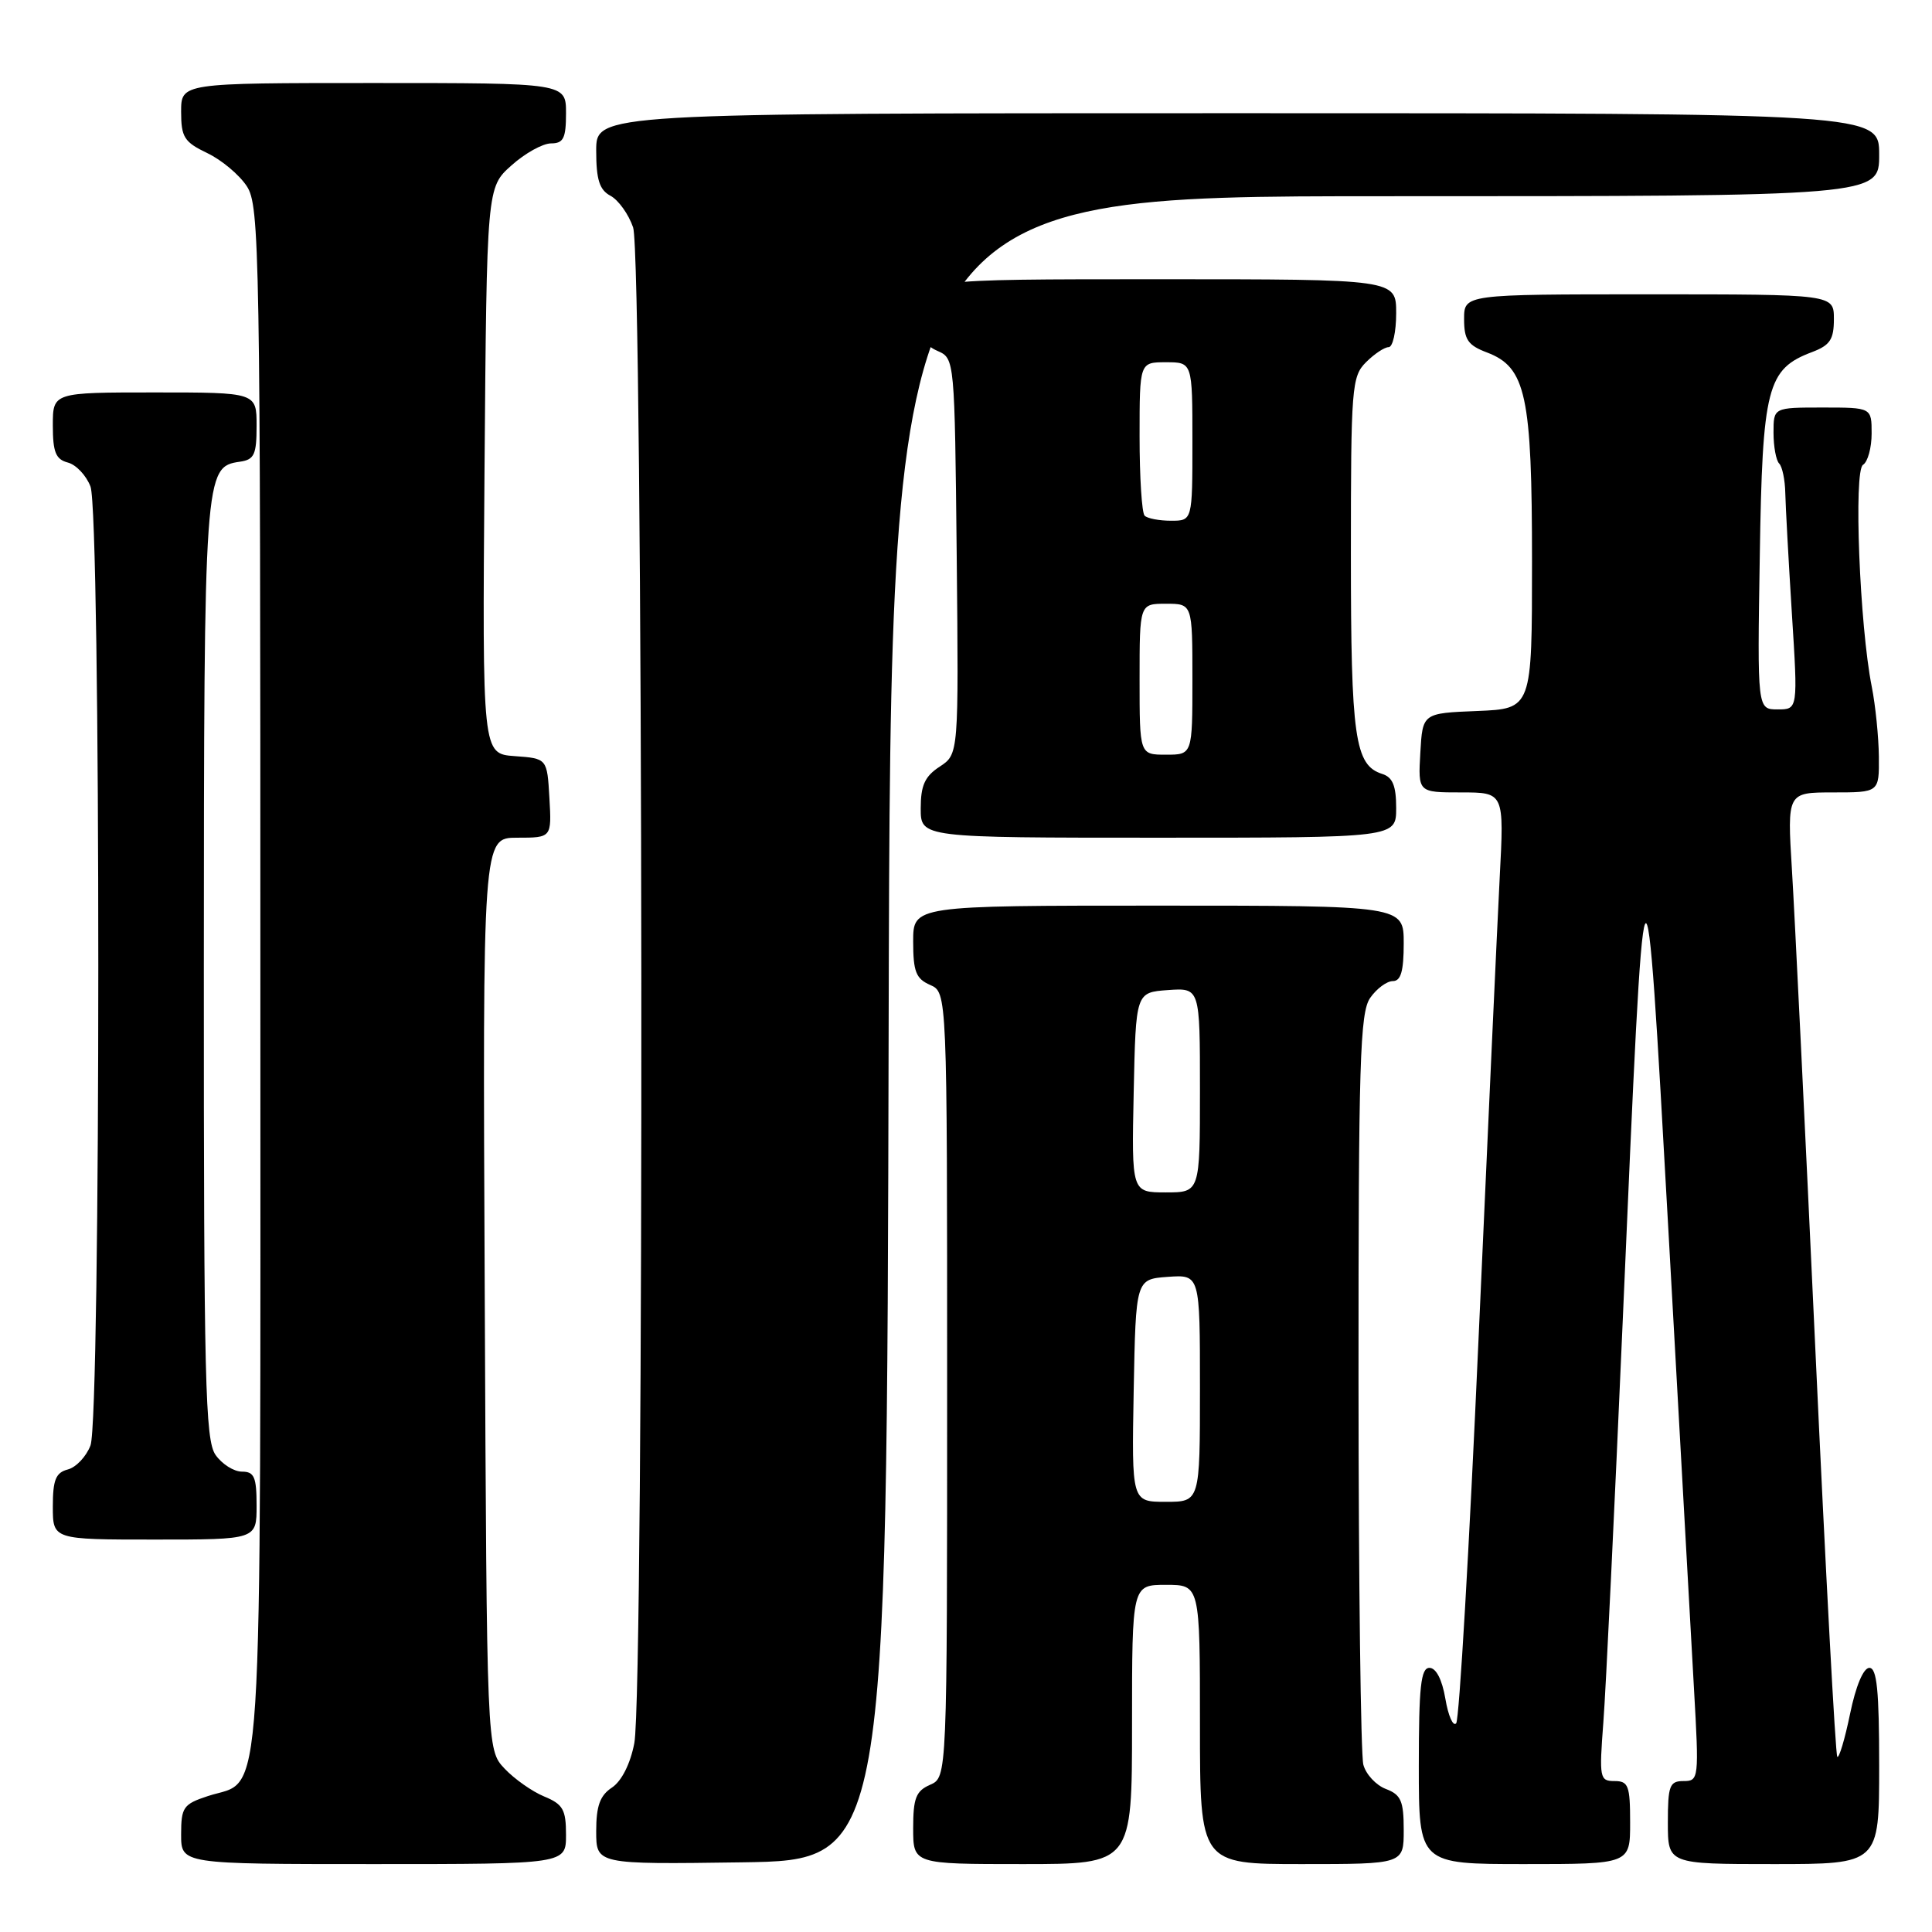 <?xml version="1.0" encoding="UTF-8" standalone="no"?>
<!DOCTYPE svg PUBLIC "-//W3C//DTD SVG 1.1//EN" "http://www.w3.org/Graphics/SVG/1.1/DTD/svg11.dtd" >
<svg xmlns="http://www.w3.org/2000/svg" xmlns:xlink="http://www.w3.org/1999/xlink" version="1.1" viewBox="0 0 256 256">
 <g >
 <path fill="currentColor"
d=" M 75.00 243.12 C 75.00 239.78 74.60 239.07 72.10 238.04 C 70.50 237.38 68.14 235.71 66.85 234.34 C 64.50 231.84 64.50 231.84 64.23 171.42 C 63.95 111.00 63.95 111.00 68.53 111.00 C 73.10 111.00 73.10 111.00 72.80 105.75 C 72.50 100.50 72.50 100.50 68.20 100.19 C 63.91 99.88 63.91 99.88 64.20 62.36 C 64.50 24.83 64.50 24.83 67.77 21.92 C 69.56 20.31 71.92 19.00 73.02 19.00 C 74.66 19.00 75.00 18.32 75.00 15.00 C 75.00 11.00 75.00 11.00 49.50 11.00 C 24.00 11.00 24.00 11.00 24.00 14.81 C 24.00 18.18 24.41 18.82 27.45 20.28 C 29.35 21.18 31.71 23.16 32.70 24.67 C 34.40 27.26 34.50 32.90 34.50 129.50 C 34.50 243.50 35.01 235.52 27.54 237.99 C 24.29 239.06 24.00 239.47 24.00 243.08 C 24.00 247.00 24.00 247.00 49.50 247.00 C 75.00 247.00 75.00 247.00 75.00 243.12 Z  M 117.75 136.25 C 118.01 26.00 118.01 26.00 183.50 26.00 C 249.00 26.00 249.00 26.00 249.00 20.50 C 249.00 15.00 249.00 15.00 164.00 15.00 C 79.00 15.00 79.00 15.00 79.00 19.96 C 79.00 23.81 79.43 25.16 80.89 25.94 C 81.94 26.50 83.29 28.38 83.89 30.13 C 85.24 34.00 85.39 224.04 84.05 230.98 C 83.52 233.73 82.37 236.00 81.09 236.86 C 79.50 237.91 79.00 239.29 79.00 242.64 C 79.00 247.04 79.00 247.04 98.25 246.77 C 117.50 246.50 117.50 246.50 117.75 136.25 Z  M 150.00 228.50 C 150.00 210.00 150.00 210.00 154.50 210.00 C 159.00 210.00 159.00 210.00 159.00 228.50 C 159.00 247.00 159.00 247.00 172.50 247.00 C 186.00 247.00 186.00 247.00 186.00 242.48 C 186.00 238.64 185.64 237.81 183.64 237.05 C 182.34 236.56 180.99 235.11 180.65 233.83 C 180.31 232.55 180.02 209.66 180.01 182.97 C 180.00 140.65 180.20 134.16 181.56 132.22 C 182.41 131.00 183.76 130.00 184.56 130.00 C 185.62 130.00 186.00 128.69 186.00 125.00 C 186.00 120.00 186.00 120.00 153.50 120.00 C 121.00 120.00 121.00 120.00 121.00 124.76 C 121.00 128.74 121.37 129.69 123.25 130.51 C 125.50 131.50 125.50 131.50 125.50 183.50 C 125.50 235.50 125.50 235.50 123.25 236.49 C 121.37 237.31 121.00 238.26 121.00 242.24 C 121.00 247.00 121.00 247.00 135.50 247.00 C 150.00 247.00 150.00 247.00 150.00 228.50 Z  M 216.00 241.50 C 216.00 236.61 215.77 236.00 213.93 236.00 C 211.97 236.00 211.89 235.61 212.45 228.25 C 212.78 223.99 213.93 200.03 215.02 175.00 C 217.98 106.88 217.94 106.95 221.07 163.00 C 222.55 189.68 224.08 217.01 224.46 223.75 C 225.14 235.71 225.10 236.00 223.08 236.00 C 221.23 236.00 221.00 236.60 221.00 241.50 C 221.00 247.00 221.00 247.00 235.00 247.00 C 249.00 247.00 249.00 247.00 249.00 234.00 C 249.00 224.00 248.70 221.00 247.70 221.00 C 246.91 221.00 245.90 223.41 245.14 227.11 C 244.45 230.46 243.68 233.02 243.45 232.78 C 243.21 232.55 241.91 208.31 240.55 178.93 C 239.19 149.54 237.79 120.89 237.44 115.25 C 236.81 105.00 236.81 105.00 242.90 105.00 C 249.00 105.00 249.00 105.00 248.96 100.25 C 248.93 97.64 248.51 93.47 248.02 91.00 C 246.41 82.91 245.60 62.36 246.86 61.59 C 247.49 61.20 248.00 59.33 248.00 57.44 C 248.00 54.00 248.00 54.00 241.50 54.00 C 235.00 54.00 235.00 54.00 235.00 57.33 C 235.00 59.17 235.34 61.01 235.75 61.42 C 236.16 61.83 236.53 63.60 236.56 65.34 C 236.60 67.08 236.99 74.24 237.43 81.25 C 238.24 94.00 238.24 94.00 235.55 94.00 C 232.85 94.00 232.85 94.00 233.18 73.70 C 233.53 51.29 234.14 48.90 240.11 46.65 C 242.49 45.75 243.00 44.98 243.00 42.28 C 243.00 39.00 243.00 39.00 218.50 39.00 C 194.00 39.00 194.00 39.00 194.00 42.28 C 194.00 45.01 194.51 45.75 197.02 46.70 C 202.20 48.66 203.00 52.35 203.00 74.42 C 203.00 93.91 203.00 93.91 195.75 94.21 C 188.50 94.50 188.50 94.50 188.20 99.75 C 187.90 105.00 187.90 105.00 193.60 105.00 C 199.31 105.00 199.31 105.00 198.72 116.25 C 198.40 122.44 197.14 150.00 195.91 177.50 C 194.69 205.00 193.36 227.88 192.95 228.35 C 192.54 228.81 191.90 227.35 191.52 225.10 C 191.09 222.56 190.29 221.00 189.41 221.00 C 188.27 221.00 188.00 223.47 188.00 234.00 C 188.00 247.00 188.00 247.00 202.00 247.00 C 216.00 247.00 216.00 247.00 216.00 241.50 Z  M 34.00 199.50 C 34.00 195.71 33.69 195.00 32.06 195.00 C 30.99 195.00 29.41 194.00 28.56 192.78 C 27.19 190.82 27.00 183.06 27.01 128.53 C 27.03 62.56 27.08 61.85 31.78 61.18 C 33.69 60.91 34.00 60.25 34.00 56.43 C 34.00 52.00 34.00 52.00 20.50 52.00 C 7.00 52.00 7.00 52.00 7.00 56.38 C 7.00 59.92 7.39 60.87 8.99 61.29 C 10.08 61.57 11.43 63.00 11.99 64.47 C 13.37 68.10 13.37 187.90 11.99 191.53 C 11.43 193.00 10.08 194.43 8.99 194.71 C 7.39 195.13 7.00 196.08 7.00 199.62 C 7.00 204.00 7.00 204.00 20.50 204.00 C 34.00 204.00 34.00 204.00 34.00 199.50 Z  M 185.00 107.07 C 185.00 104.12 184.54 102.99 183.15 102.55 C 179.52 101.40 179.00 97.75 179.00 73.45 C 179.00 51.33 179.11 49.89 181.00 48.00 C 182.10 46.90 183.45 46.00 184.00 46.00 C 184.55 46.00 185.00 43.98 185.00 41.50 C 185.00 37.00 185.00 37.00 153.50 37.00 C 122.00 37.00 122.00 37.00 122.00 41.26 C 122.00 44.72 122.42 45.71 124.25 46.51 C 126.49 47.50 126.50 47.61 126.77 73.72 C 127.03 99.93 127.03 99.93 124.52 101.58 C 122.54 102.87 122.00 104.07 122.00 107.12 C 122.00 111.00 122.00 111.00 153.50 111.00 C 185.00 111.00 185.00 111.00 185.00 107.07 Z  M 150.22 184.25 C 150.50 169.50 150.50 169.50 154.75 169.19 C 159.00 168.89 159.00 168.89 159.00 183.94 C 159.00 199.00 159.00 199.00 154.47 199.00 C 149.95 199.00 149.95 199.00 150.22 184.25 Z  M 150.22 144.75 C 150.50 131.50 150.50 131.50 154.75 131.19 C 159.00 130.89 159.00 130.89 159.00 144.44 C 159.00 158.00 159.00 158.00 154.47 158.00 C 149.94 158.00 149.94 158.00 150.22 144.75 Z  M 151.00 90.00 C 151.00 80.00 151.00 80.00 154.50 80.00 C 158.00 80.00 158.00 80.00 158.00 90.00 C 158.00 100.00 158.00 100.00 154.50 100.00 C 151.00 100.00 151.00 100.00 151.00 90.00 Z  M 151.67 68.33 C 151.30 67.97 151.00 63.24 151.00 57.83 C 151.00 48.00 151.00 48.00 154.50 48.00 C 158.00 48.00 158.00 48.00 158.00 58.50 C 158.00 69.00 158.00 69.00 155.17 69.00 C 153.61 69.00 152.03 68.70 151.67 68.33 Z "/>
</g>
</svg>